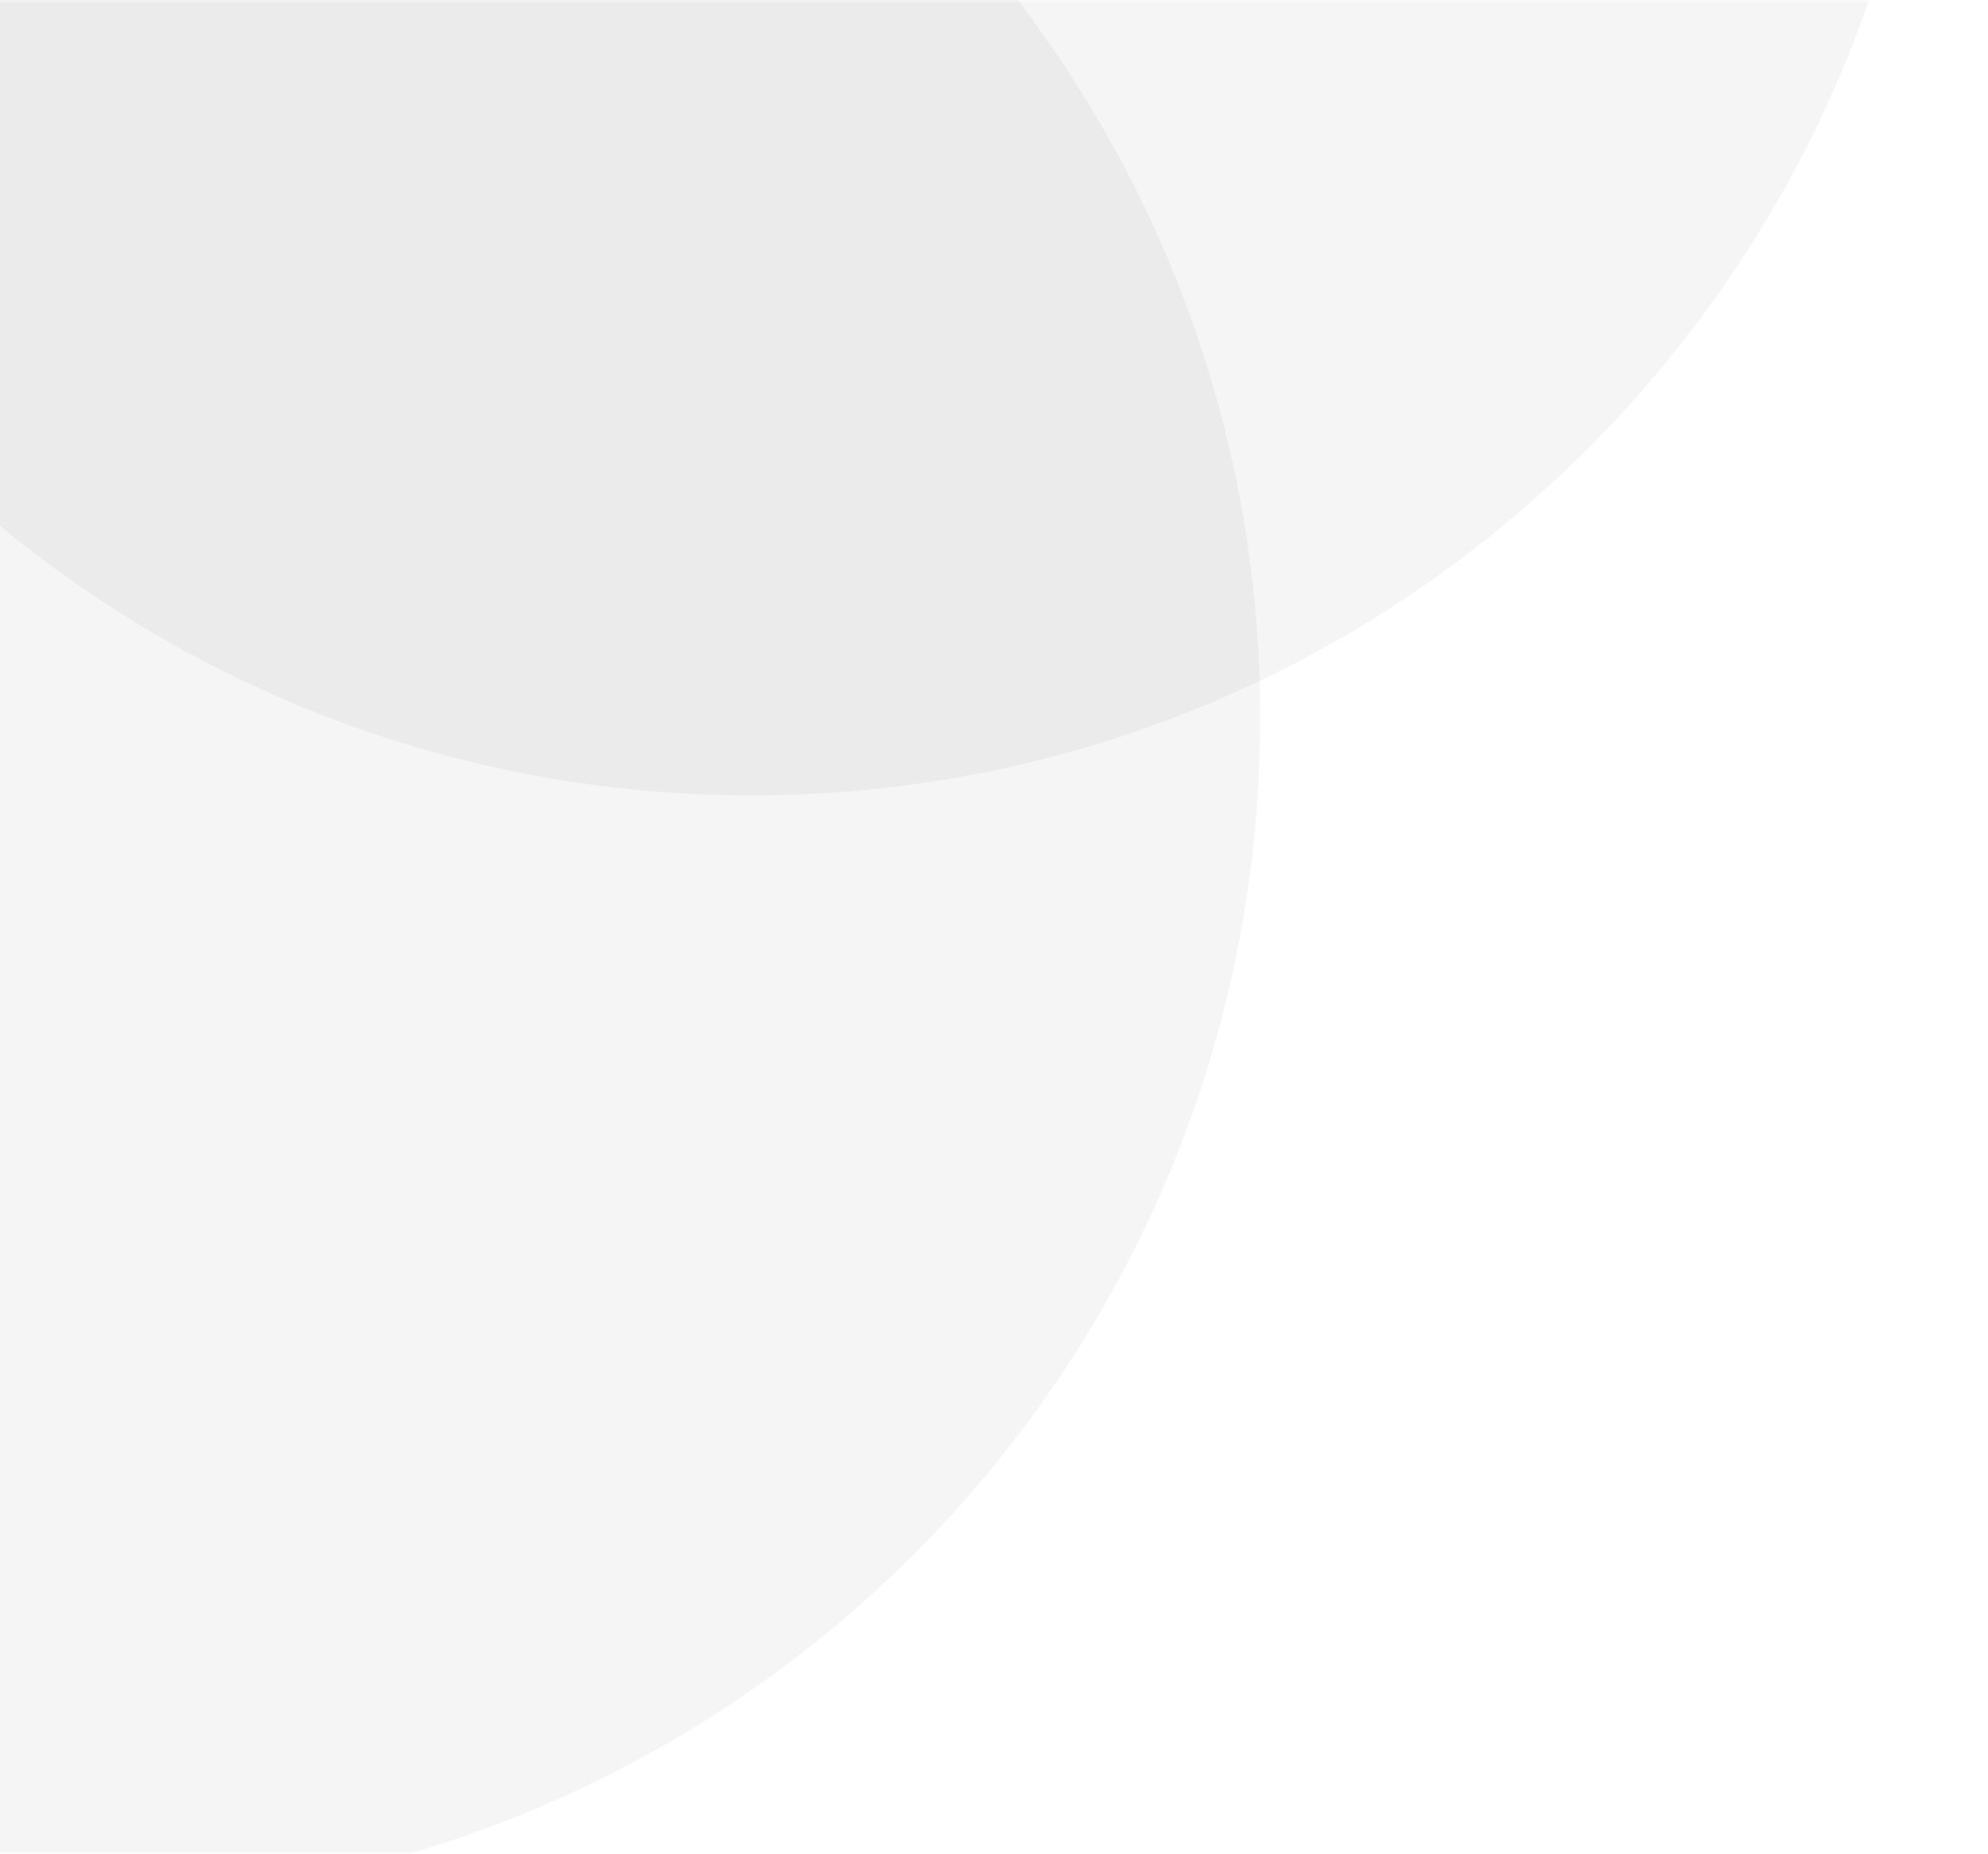 <svg width="295" height="275" viewBox="0 0 295 275" fill="none" xmlns="http://www.w3.org/2000/svg">
<mask id="mask0_35_8337" style="mask-type:luminance" maskUnits="userSpaceOnUse" x="-5" y="0" width="300" height="275">
<rect x="-5" width="300" height="275" fill="white"/>
</mask>
<g mask="url(#mask0_35_8337)">
<path opacity="0.04" fill-rule="evenodd" clip-rule="evenodd" d="M11.5 282C108.426 282 187 203.426 187 106.5C187 9.574 108.426 -69 11.5 -69C-85.426 -69 -164 9.574 -164 106.5C-164 203.426 -85.426 282 11.5 282Z" fill="black"/>
<path opacity="0.04" fill-rule="evenodd" clip-rule="evenodd" d="M111.5 118C208.426 118 287 39.426 287 -57.5C287 -154.426 208.426 -233 111.5 -233C14.574 -233 -64 -154.426 -64 -57.5C-64 39.426 14.574 118 111.5 118Z" fill="black"/>
</g>
</svg>
